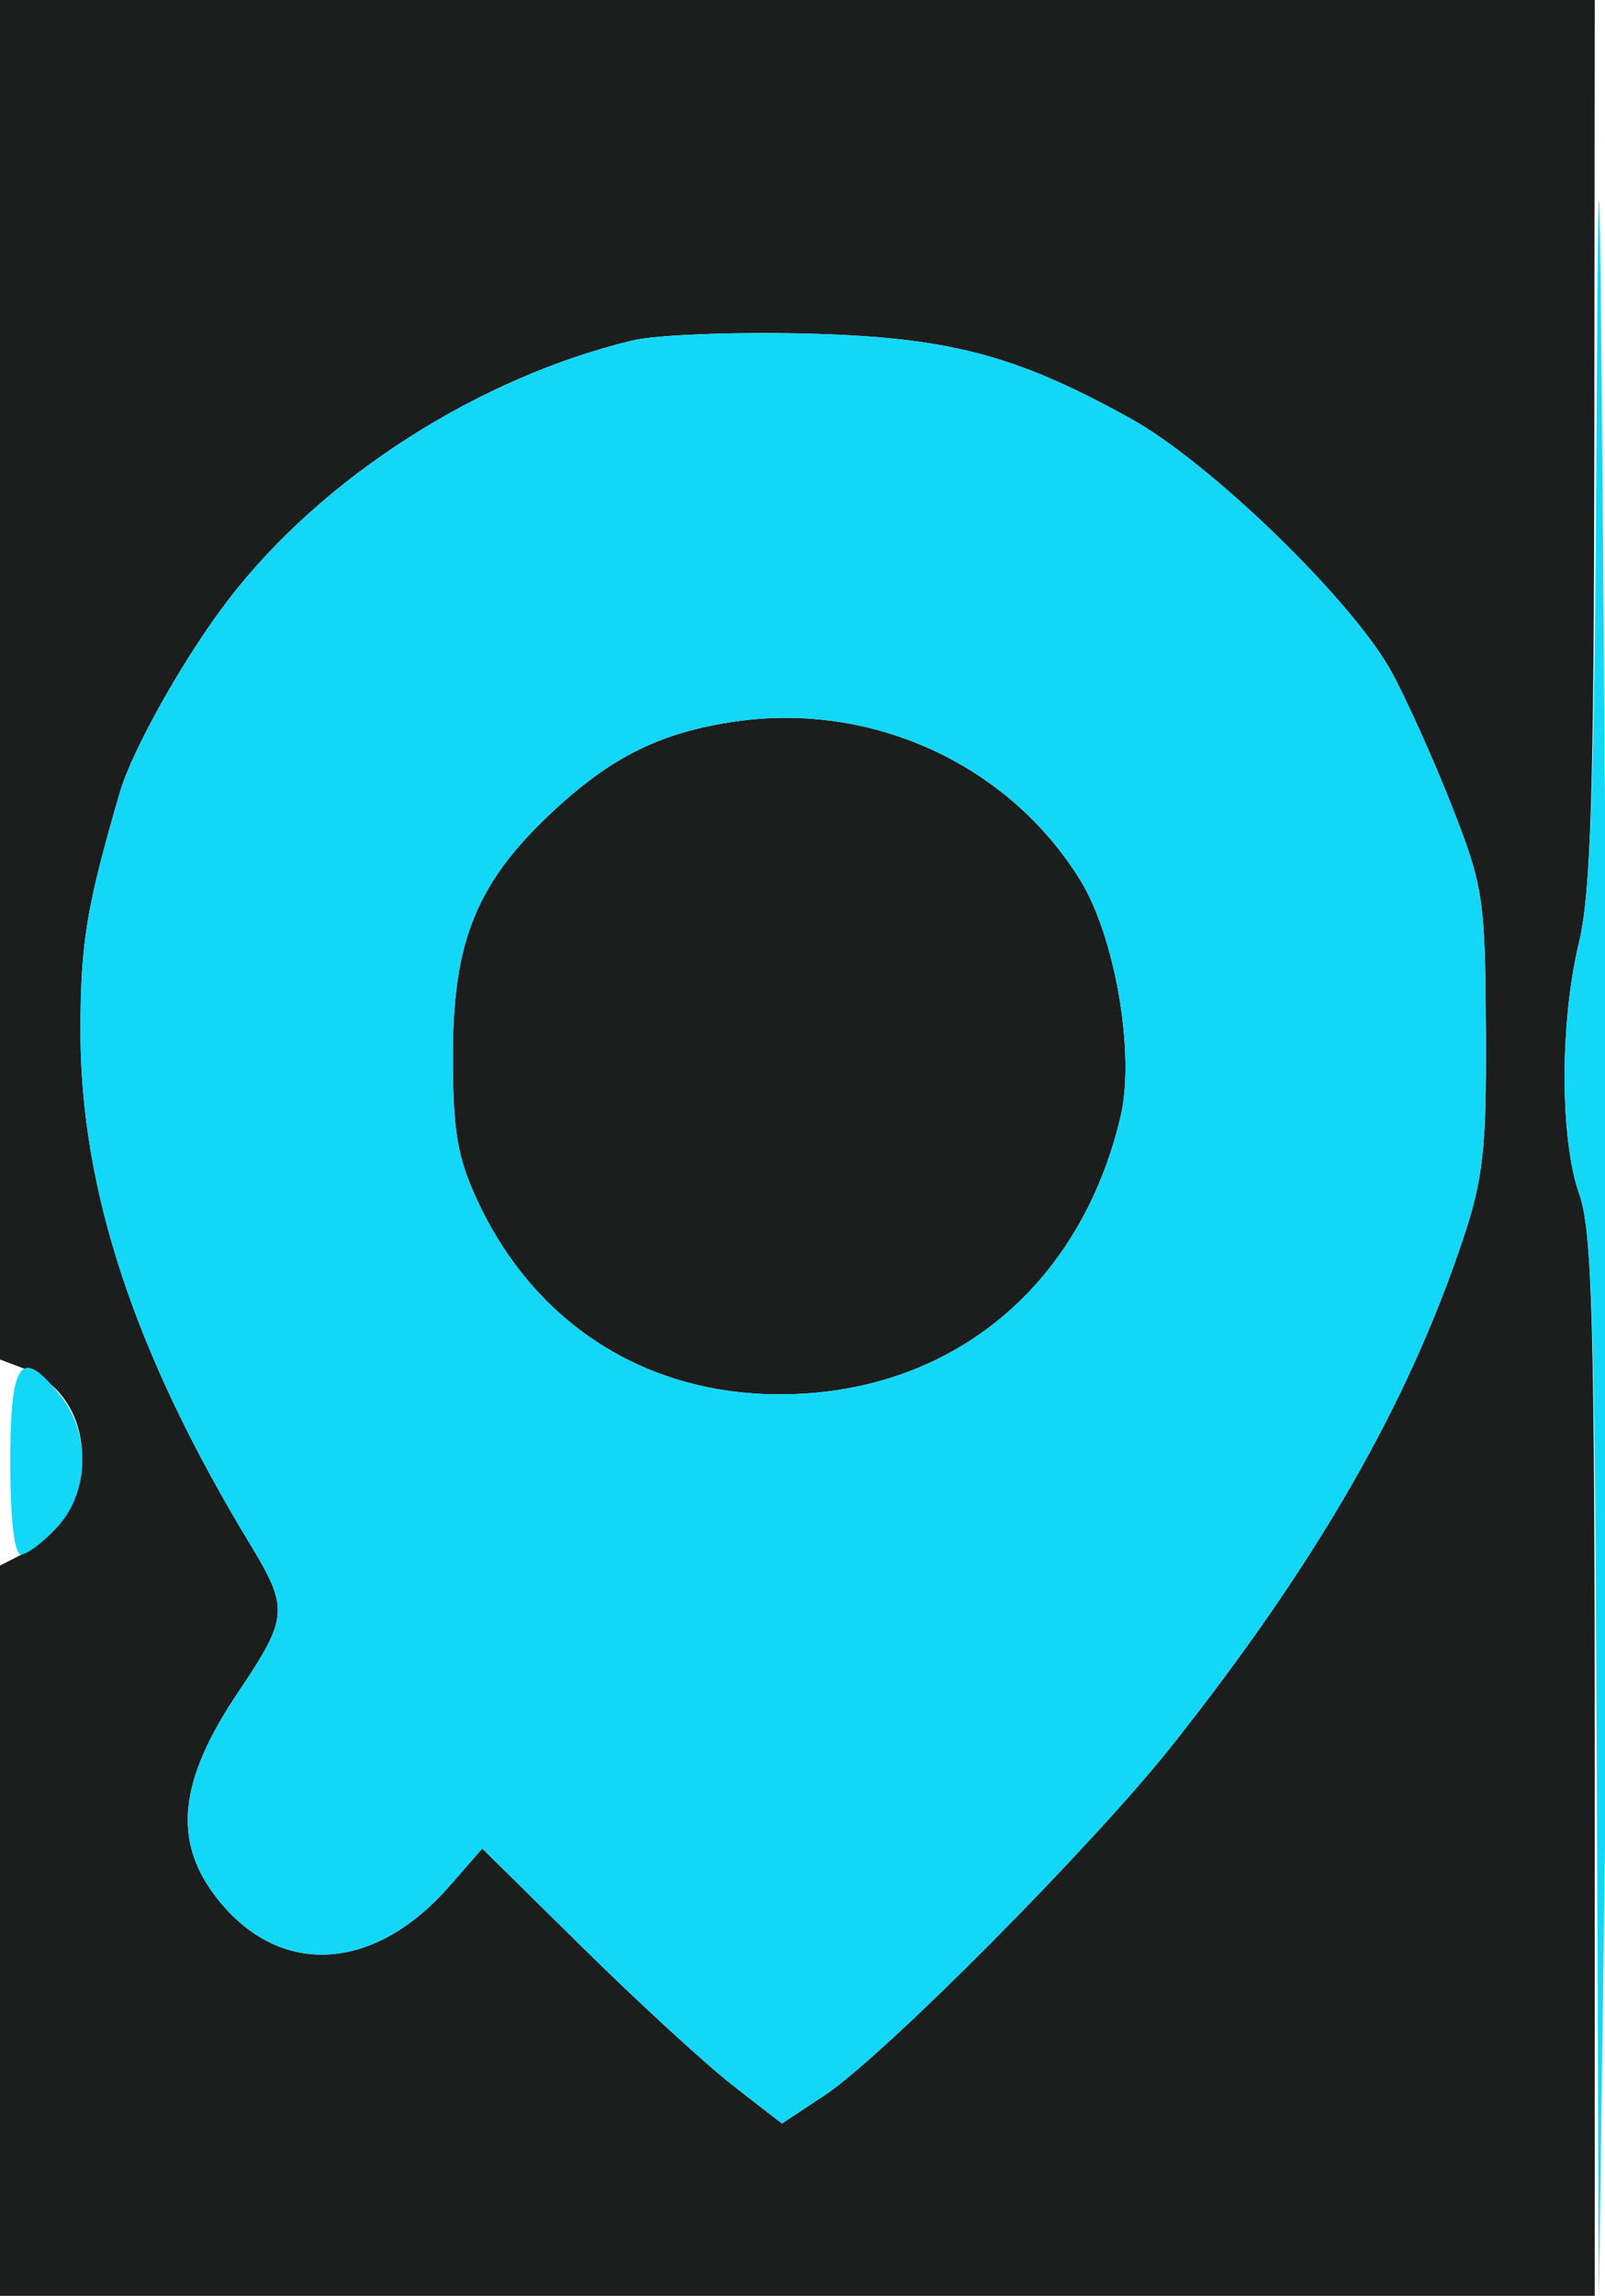 <svg xmlns="http://www.w3.org/2000/svg" width="156" height="223" viewBox="0 0 156 223" version="1.1"><path d="M 0 66.025 L 0 132.050 2.399 132.962 C 9.906 135.816, 9.812 147.045, 2.250 150.918 L 0 152.070 0 187.535 L 0 223 77.500 223 L 155 223 155 171.626 C 155 128.516, 154.759 119.568, 153.500 116 C 151.606 110.633, 151.597 99.298, 153.480 91.500 C 154.626 86.756, 154.936 76.554, 154.964 42.750 L 155 0 77.500 0 L 0 0 0 66.025 M 61.500 33.065 C 46.507 36.662, 31.373 46.344, 22.257 58.172 C 17.955 63.754, 12.867 72.776, 11.633 77.011 C 8.414 88.064, 7.835 91.553, 7.820 100 C 7.792 115.510, 13.059 131.466, 24.336 150.040 C 28.091 156.224, 28.017 157.151, 23.194 164.300 C 17.334 172.986, 16.729 178.843, 21.115 184.419 C 27.159 192.103, 36.339 191.608, 43.687 183.201 L 46.873 179.555 56.687 189.224 C 62.084 194.542, 68.637 200.552, 71.249 202.580 L 75.999 206.267 80.159 203.514 C 85.869 199.735, 106.246 179.231, 113.927 169.535 C 128.014 151.754, 136.805 136.471, 142.184 120.413 C 144.172 114.478, 144.488 111.591, 144.420 100 C 144.345 87.227, 144.166 86.055, 141.093 78.237 C 139.306 73.692, 136.672 67.842, 135.238 65.237 C 131.441 58.336, 117.677 44.978, 109.935 40.680 C 98.658 34.419, 92.091 32.715, 78 32.392 C 71.125 32.234, 63.700 32.537, 61.500 33.065 M 71.500 70.078 C 64.270 71.123, 59.471 73.483, 53.750 78.807 C 46.353 85.690, 44.020 91.371, 44.020 102.500 C 44.020 109.894, 44.446 112.417, 46.413 116.640 C 51.921 128.470, 62.555 135.341, 75.500 135.434 C 92.154 135.553, 104.972 125.199, 108.917 108.443 C 110.346 102.371, 108.399 91, 104.985 85.476 C 98.048 74.252, 84.794 68.157, 71.500 70.078" stroke="none" fill="#1c1d1d" fill-rule="evenodd"/><path d="M 155.168 42.500 C 154.982 75.958, 154.607 86.831, 153.480 91.500 C 151.597 99.298, 151.606 110.633, 153.500 116 C 154.748 119.538, 155.033 128.915, 155.199 171.876 L 155.398 223.500 155.949 183.500 C 156.252 161.500, 156.254 111.100, 155.954 71.500 C 155.492 10.605, 155.371 6.132, 155.168 42.500 M 61.500 33.065 C 46.507 36.662, 31.373 46.344, 22.257 58.172 C 17.955 63.754, 12.867 72.776, 11.633 77.011 C 8.414 88.064, 7.835 91.553, 7.820 100 C 7.792 115.510, 13.059 131.466, 24.336 150.040 C 28.091 156.224, 28.017 157.151, 23.194 164.300 C 17.334 172.986, 16.729 178.843, 21.115 184.419 C 27.159 192.103, 36.339 191.608, 43.687 183.201 L 46.873 179.555 56.687 189.224 C 62.084 194.542, 68.637 200.552, 71.249 202.580 L 75.999 206.267 80.159 203.514 C 85.869 199.735, 106.246 179.231, 113.927 169.535 C 128.014 151.754, 136.805 136.471, 142.184 120.413 C 144.172 114.478, 144.488 111.591, 144.420 100 C 144.345 87.227, 144.166 86.055, 141.093 78.237 C 139.306 73.692, 136.672 67.842, 135.238 65.237 C 131.441 58.336, 117.677 44.978, 109.935 40.680 C 98.658 34.419, 92.091 32.715, 78 32.392 C 71.125 32.234, 63.700 32.537, 61.500 33.065 M 71.500 70.078 C 64.270 71.123, 59.471 73.483, 53.750 78.807 C 46.353 85.690, 44.020 91.371, 44.020 102.500 C 44.020 109.894, 44.446 112.417, 46.413 116.640 C 51.921 128.470, 62.555 135.341, 75.500 135.434 C 92.154 135.553, 104.972 125.199, 108.917 108.443 C 110.346 102.371, 108.399 91, 104.985 85.476 C 98.048 74.252, 84.794 68.157, 71.500 70.078 M 1 142 C 1 147.607, 1.395 151, 2.048 151 C 2.624 151, 4.199 149.809, 5.548 148.354 C 8.675 144.980, 8.843 139.341, 5.927 135.635 C 2.051 130.706, 1 132.064, 1 142" stroke="none" fill="#13d7f6" fill-rule="evenodd"/></svg>